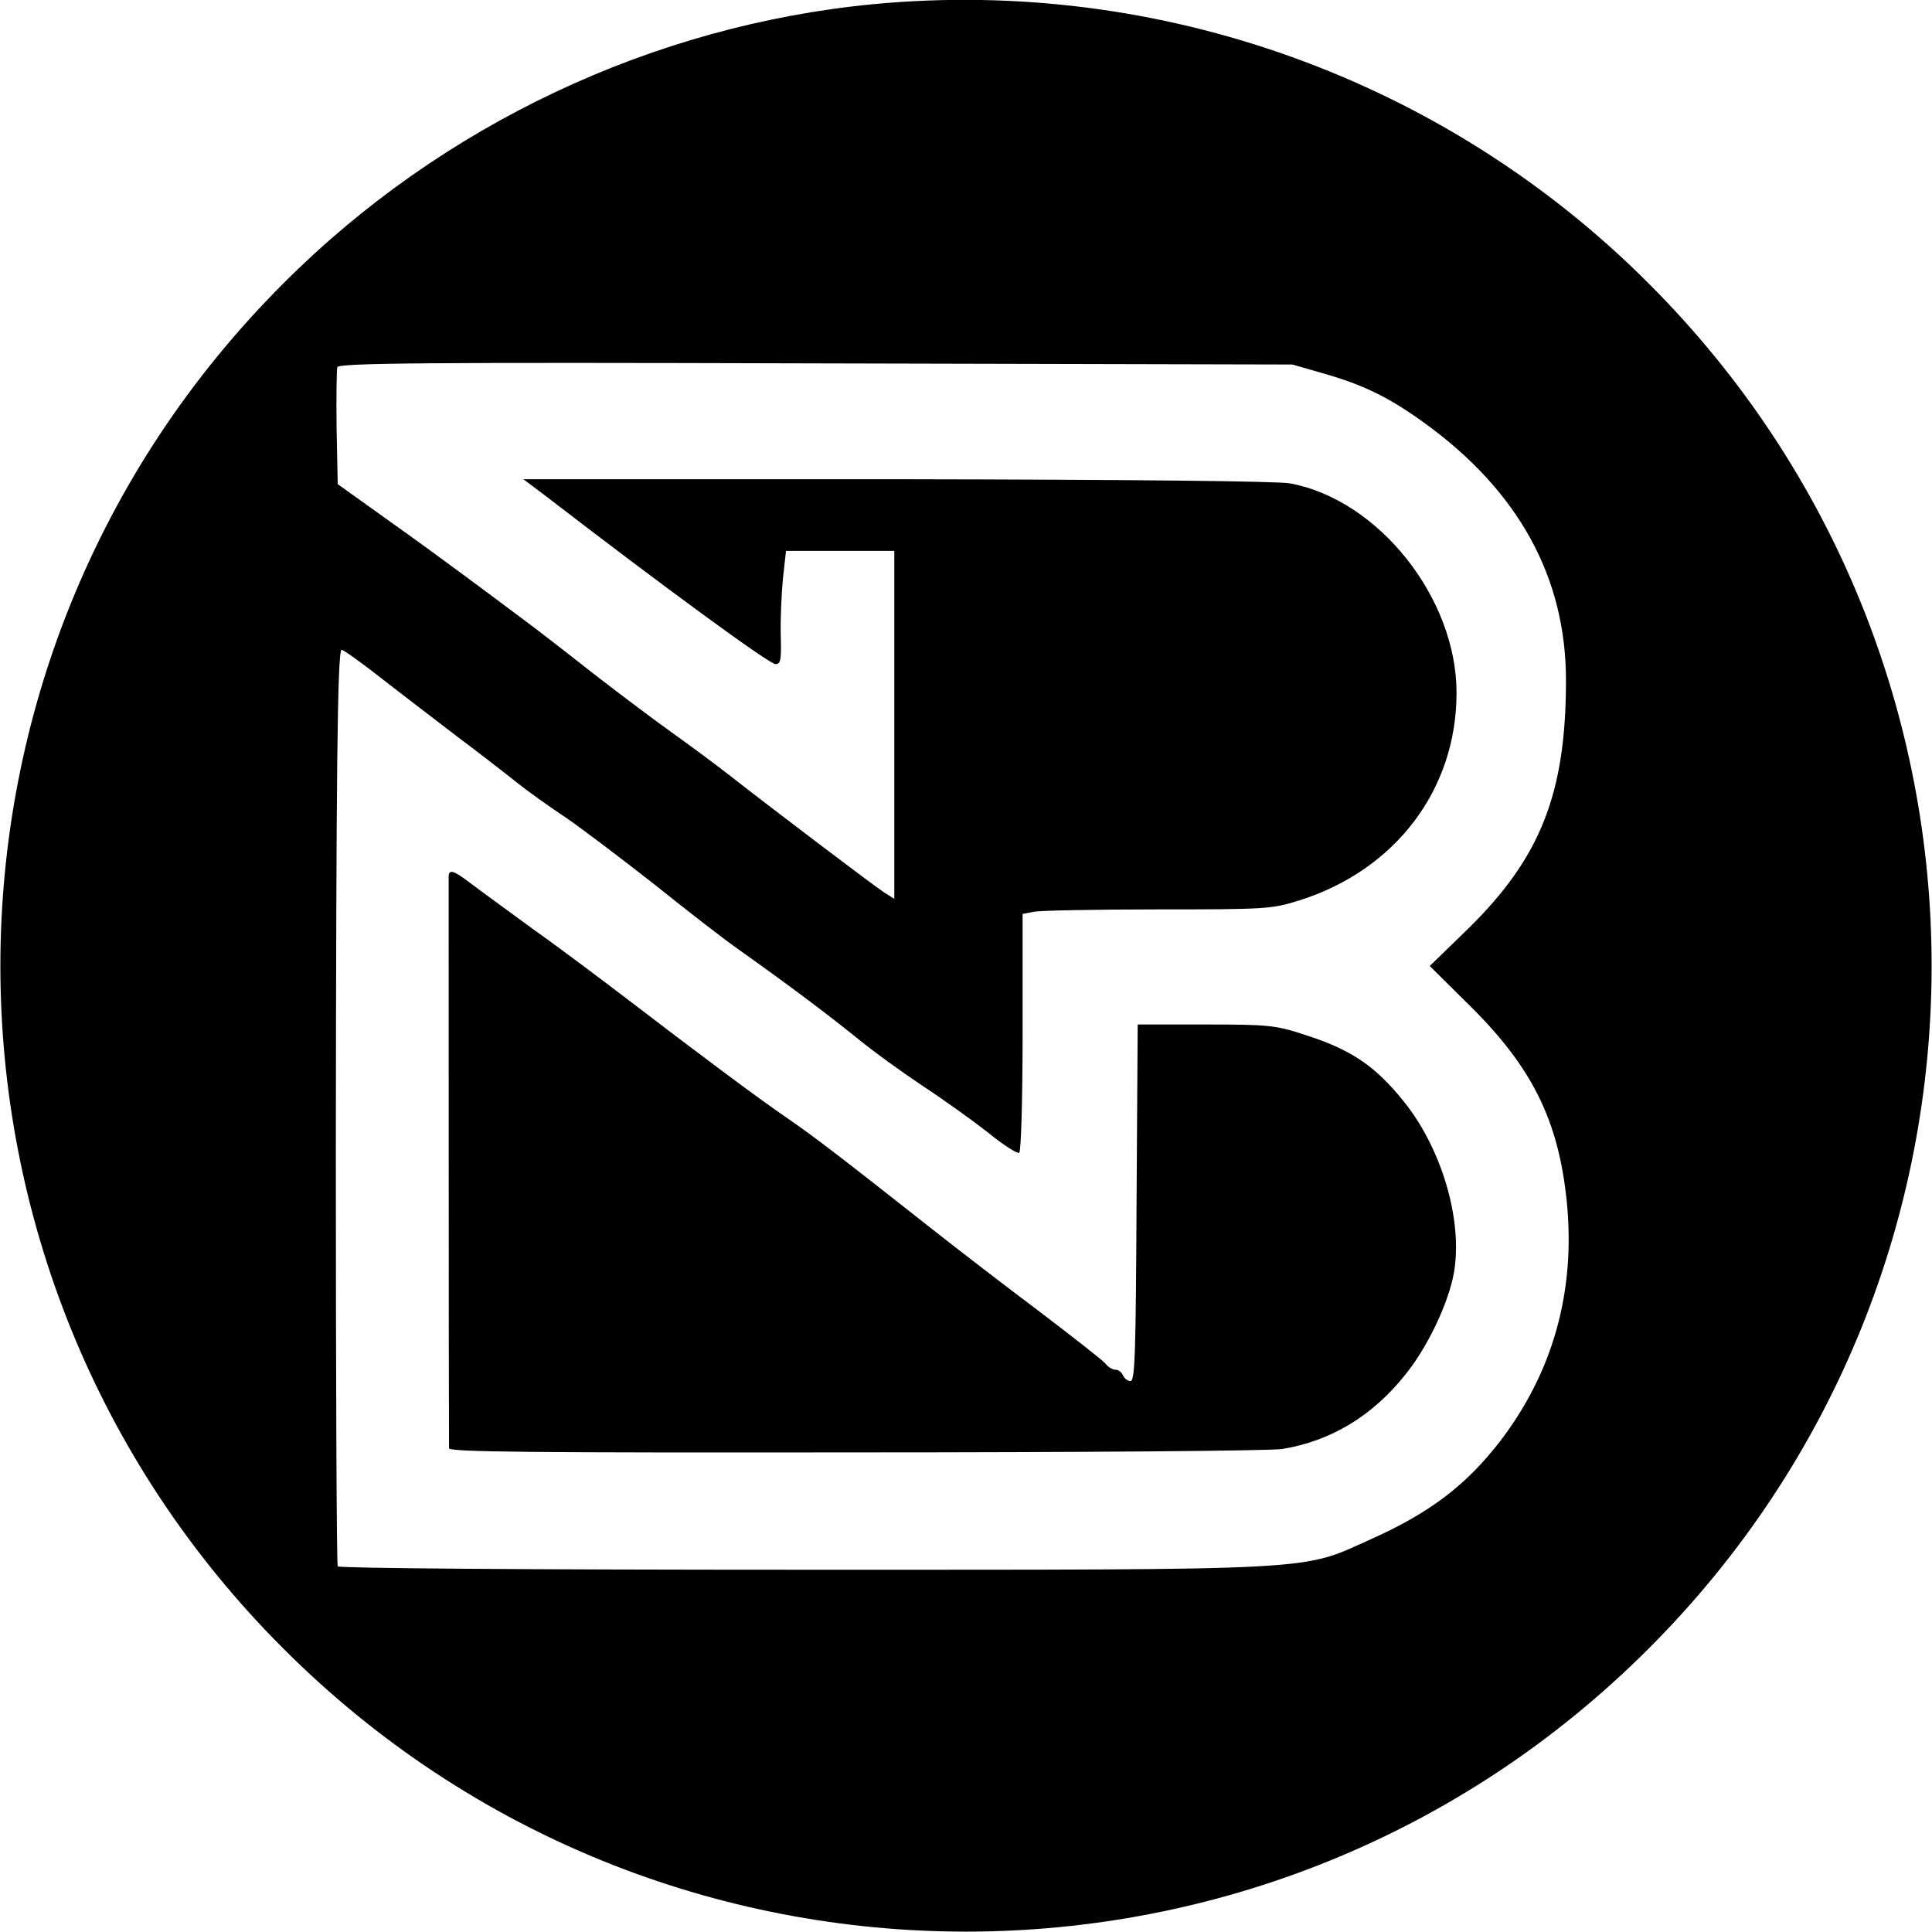 <?xml version="1.0" standalone="no"?>
<!DOCTYPE svg PUBLIC "-//W3C//DTD SVG 20010904//EN"
 "http://www.w3.org/TR/2001/REC-SVG-20010904/DTD/svg10.dtd">
<svg version="1.0" xmlns="http://www.w3.org/2000/svg"
 width="512pt" height="512pt" viewBox="0 0 512 512"
 preserveAspectRatio="xMidYMid meet">

<g transform="translate(0,512) scale(0.1,-0.1)"
fill="#000000" stroke="none">
<path d="M2315 5109 c-585 -56 -1145 -320 -1564 -740 -1000 -999 -1000 -2619
0 -3618 999 -1000 2619 -1000 3618 0 1000 999 1000 2619 0 3618 -539 540
-1294 812 -2054 740z m1190 -978 c109 -31 176 -64 270 -132 249 -180 375 -409
375 -682 0 -299 -67 -468 -256 -655 l-105 -102 109 -108 c163 -162 232 -302
254 -515 24 -238 -36 -453 -177 -637 -90 -116 -185 -189 -344 -260 -185 -83
-116 -80 -1503 -80 -748 0 -1229 4 -1233 9 -3 5 -5 504 -5 1108 1 984 4 1311
15 1321 2 2 49 -31 105 -75 55 -43 147 -113 203 -156 56 -42 127 -97 157 -121
30 -24 89 -66 130 -93 41 -28 145 -107 232 -175 86 -69 190 -150 232 -179 117
-83 223 -162 306 -229 41 -34 120 -91 174 -127 55 -36 133 -92 174 -124 40
-33 78 -57 83 -54 5 4 9 139 9 319 l0 314 31 6 c17 3 165 6 329 6 287 0 300 1
374 24 255 81 416 294 416 550 0 251 -206 511 -441 555 -34 6 -417 10 -1043
11 l-989 0 56 -42 c314 -242 596 -448 612 -448 14 0 16 11 14 78 -1 42 2 110
6 150 l8 72 143 0 144 0 0 -461 0 -461 -27 17 c-29 19 -289 216 -408 309 -38
30 -110 83 -159 118 -49 35 -143 106 -210 158 -66 52 -151 118 -188 145 -37
28 -102 76 -145 108 -43 32 -136 100 -208 151 l-130 93 -3 149 c-1 81 0 154 2
161 5 11 231 13 1268 10 l1263 -3 80 -23z"/>
<path d="M1189 2798 c0 -10 0 -1413 1 -1516 0 -10 218 -12 1076 -11 592 0
1101 4 1132 9 129 21 240 88 327 198 55 68 107 175 125 254 31 137 -24 337
-129 468 -76 95 -140 138 -261 177 -79 26 -97 28 -265 28 l-180 0 -3 -472 c-2
-395 -4 -473 -16 -473 -8 0 -16 7 -20 15 -3 8 -12 15 -19 15 -8 0 -21 7 -28
17 -8 9 -86 70 -174 137 -88 66 -214 163 -280 215 -246 194 -315 247 -386 296
-78 53 -241 175 -429 319 -63 48 -173 131 -245 182 -71 52 -148 108 -169 124
-43 33 -56 37 -57 18z"/>
</g>
</svg>
